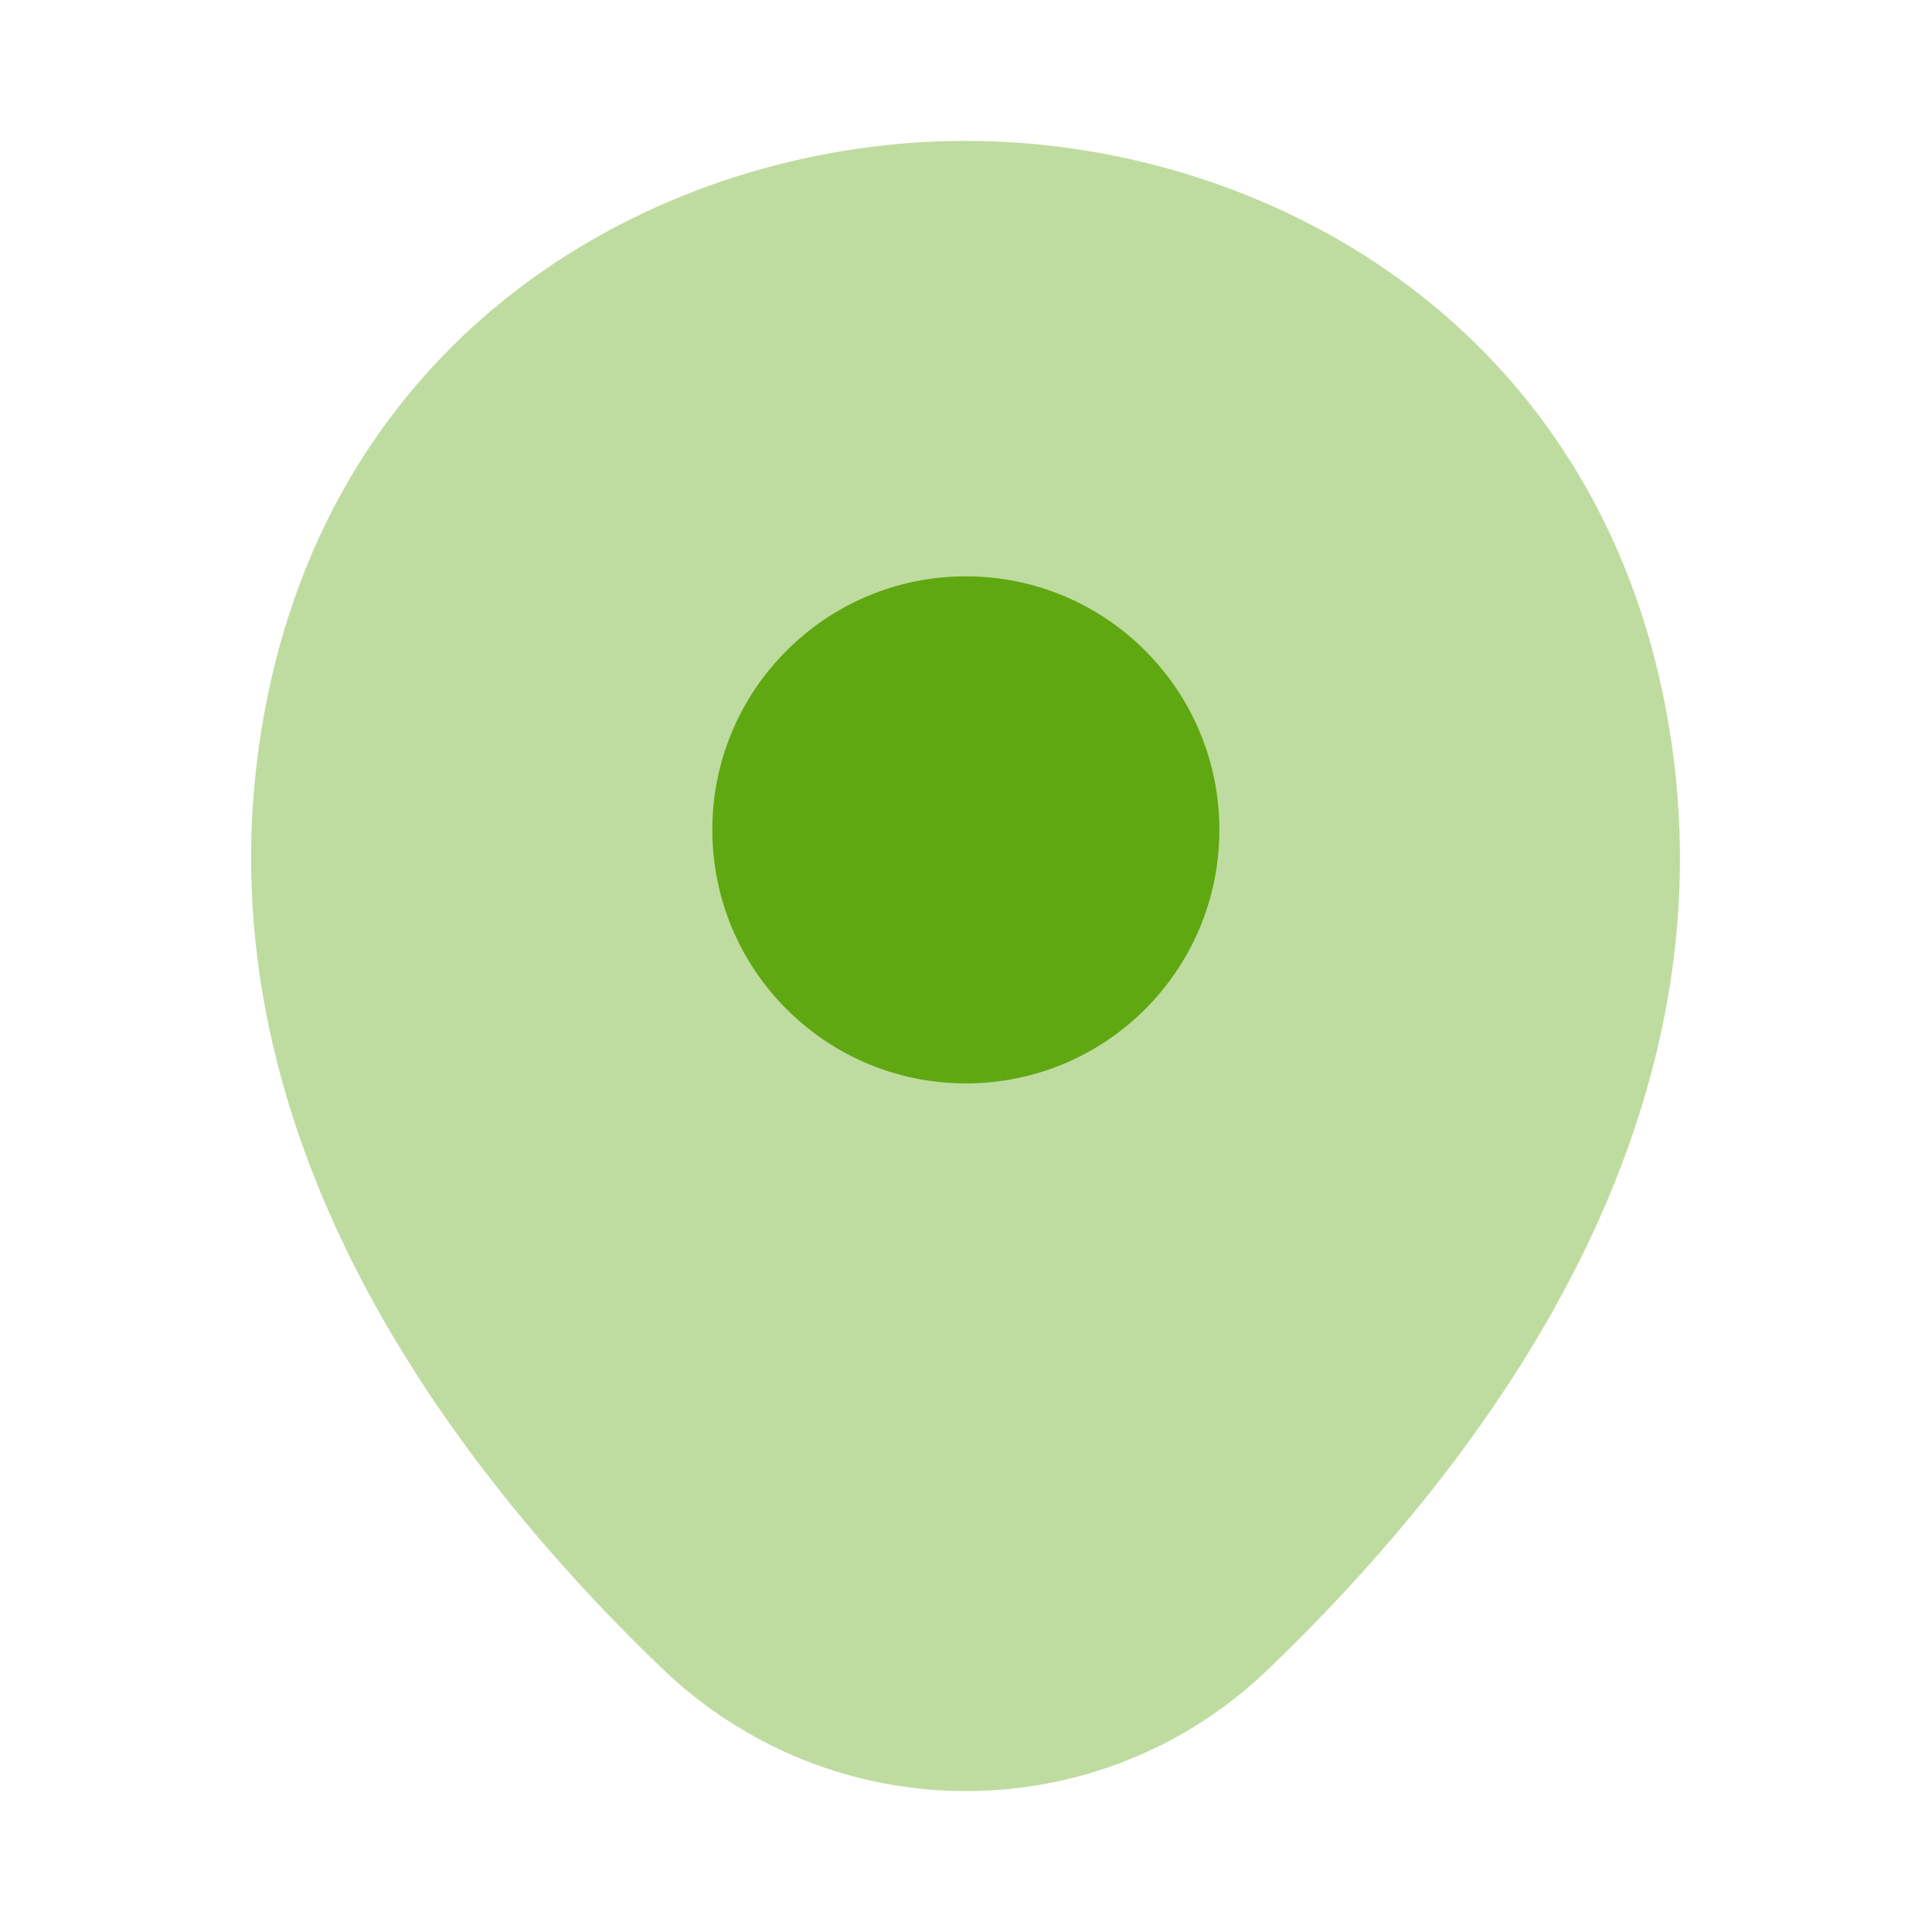 <svg width="13" height="13" viewBox="0 0 13 13" fill="none" xmlns="http://www.w3.org/2000/svg">
<path opacity="0.4" d="M11.169 4.577C10.6 2.075 8.417 0.948 6.499 0.948C6.499 0.948 6.499 0.948 6.494 0.948C4.582 0.948 2.394 2.069 1.825 4.572C1.191 7.367 2.903 9.734 4.452 11.224C5.026 11.776 5.763 12.052 6.499 12.052C7.236 12.052 7.973 11.776 8.542 11.224C10.091 9.734 11.802 7.372 11.169 4.577Z" fill="#60A812"/>
<path d="M6.499 7.29C7.442 7.29 8.205 6.527 8.205 5.584C8.205 4.642 7.442 3.878 6.499 3.878C5.557 3.878 4.793 4.642 4.793 5.584C4.793 6.527 5.557 7.29 6.499 7.29Z" fill="#60A812"/>
</svg>
